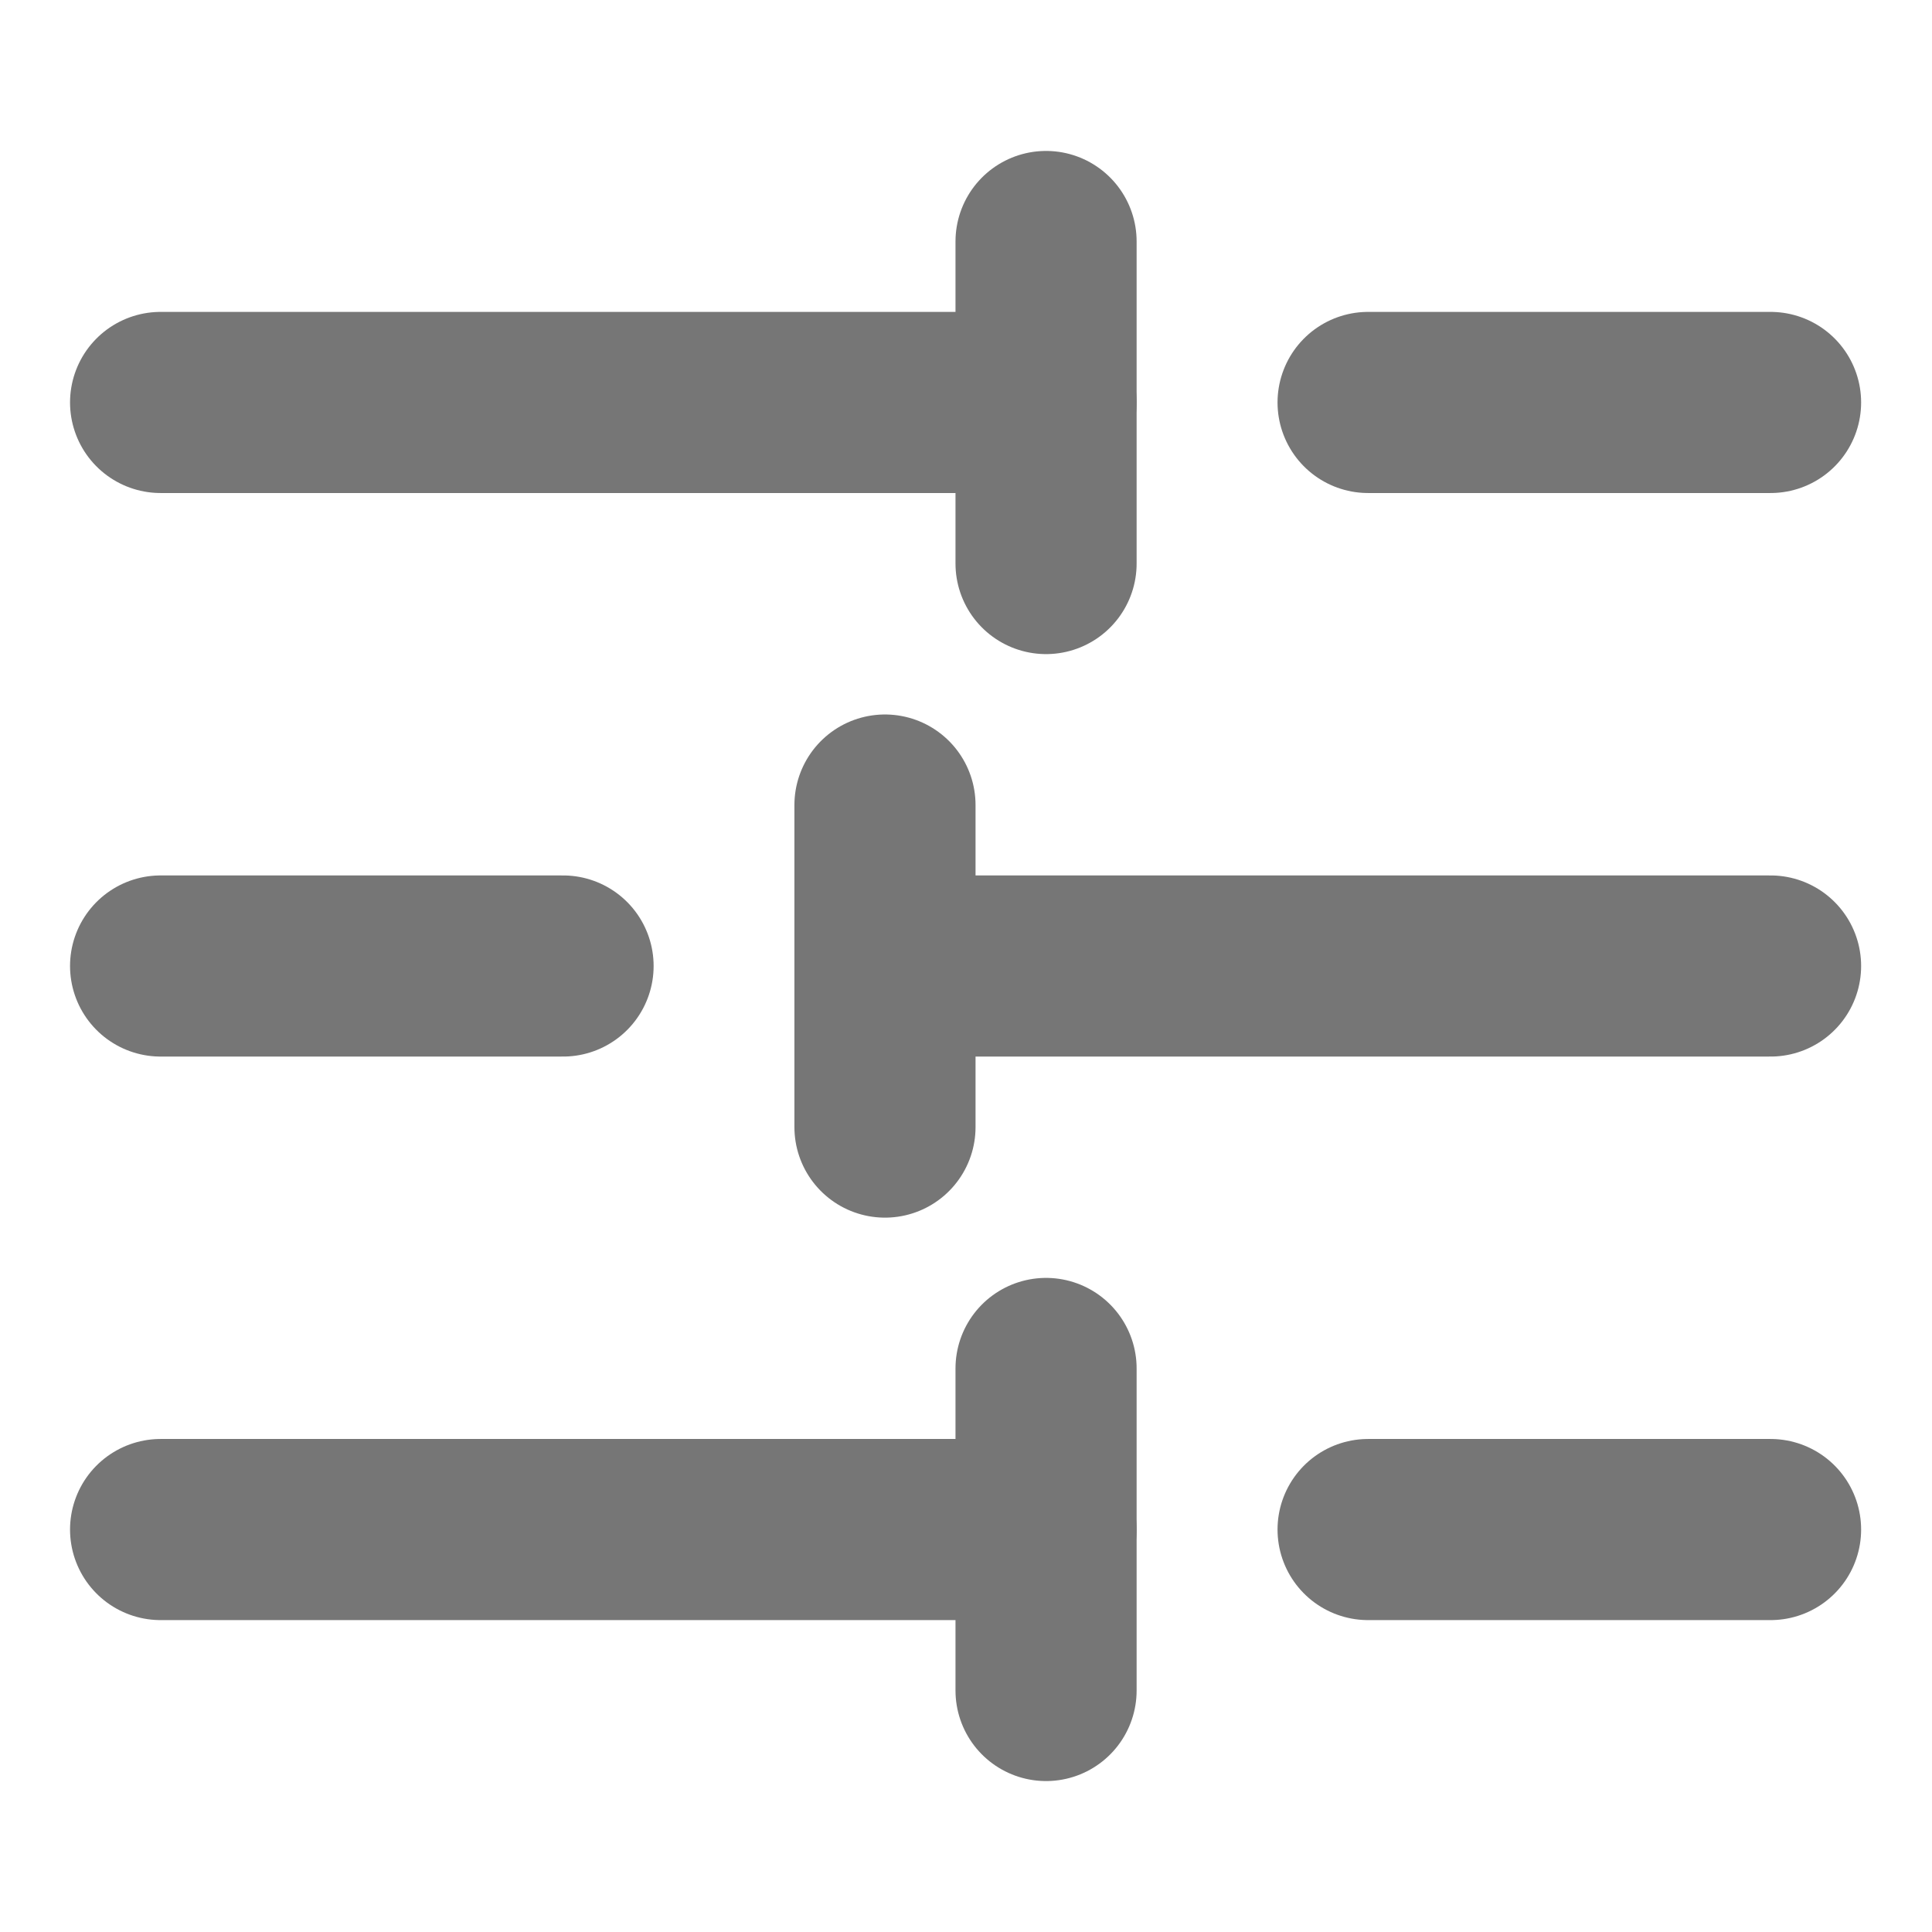 <svg width="16" height="16" viewBox="0 0 16 16" fill="none" xmlns="http://www.w3.org/2000/svg">
<path d="M1.33 12.667L8.663 12.667" stroke="#767676" stroke-width="1.5" stroke-miterlimit="10" stroke-linecap="round" stroke-linejoin="round"/>
<path d="M11.33 12.667L14.663 12.667" stroke="#767676" stroke-width="1.5" stroke-miterlimit="10" stroke-linecap="round" stroke-linejoin="round"/>
<path d="M1.33 8L4.663 8" stroke="#767676" stroke-width="1.5" stroke-miterlimit="10" stroke-linecap="round" stroke-linejoin="round"/>
<path d="M7.33 8L14.663 8" stroke="#767676" stroke-width="1.5" stroke-miterlimit="10" stroke-linecap="round" stroke-linejoin="round"/>
<path d="M1.33 3.333L8.663 3.333" stroke="#767676" stroke-width="1.5" stroke-miterlimit="10" stroke-linecap="round" stroke-linejoin="round"/>
<path d="M11.33 3.333L14.663 3.333" stroke="#767676" stroke-width="1.5" stroke-miterlimit="10" stroke-linecap="round" stroke-linejoin="round"/>
<path d="M8.663 2L8.663 4.667" stroke="#767676" stroke-width="1.5" stroke-miterlimit="10" stroke-linecap="round" stroke-linejoin="round"/>
<path d="M8.663 11.333L8.663 14" stroke="#767676" stroke-width="1.5" stroke-miterlimit="10" stroke-linecap="round" stroke-linejoin="round"/>
<path d="M7.329 6.667L7.329 9.334" stroke="#767676" stroke-width="1.5" stroke-miterlimit="10" stroke-linecap="round" stroke-linejoin="round"/>
</svg>
